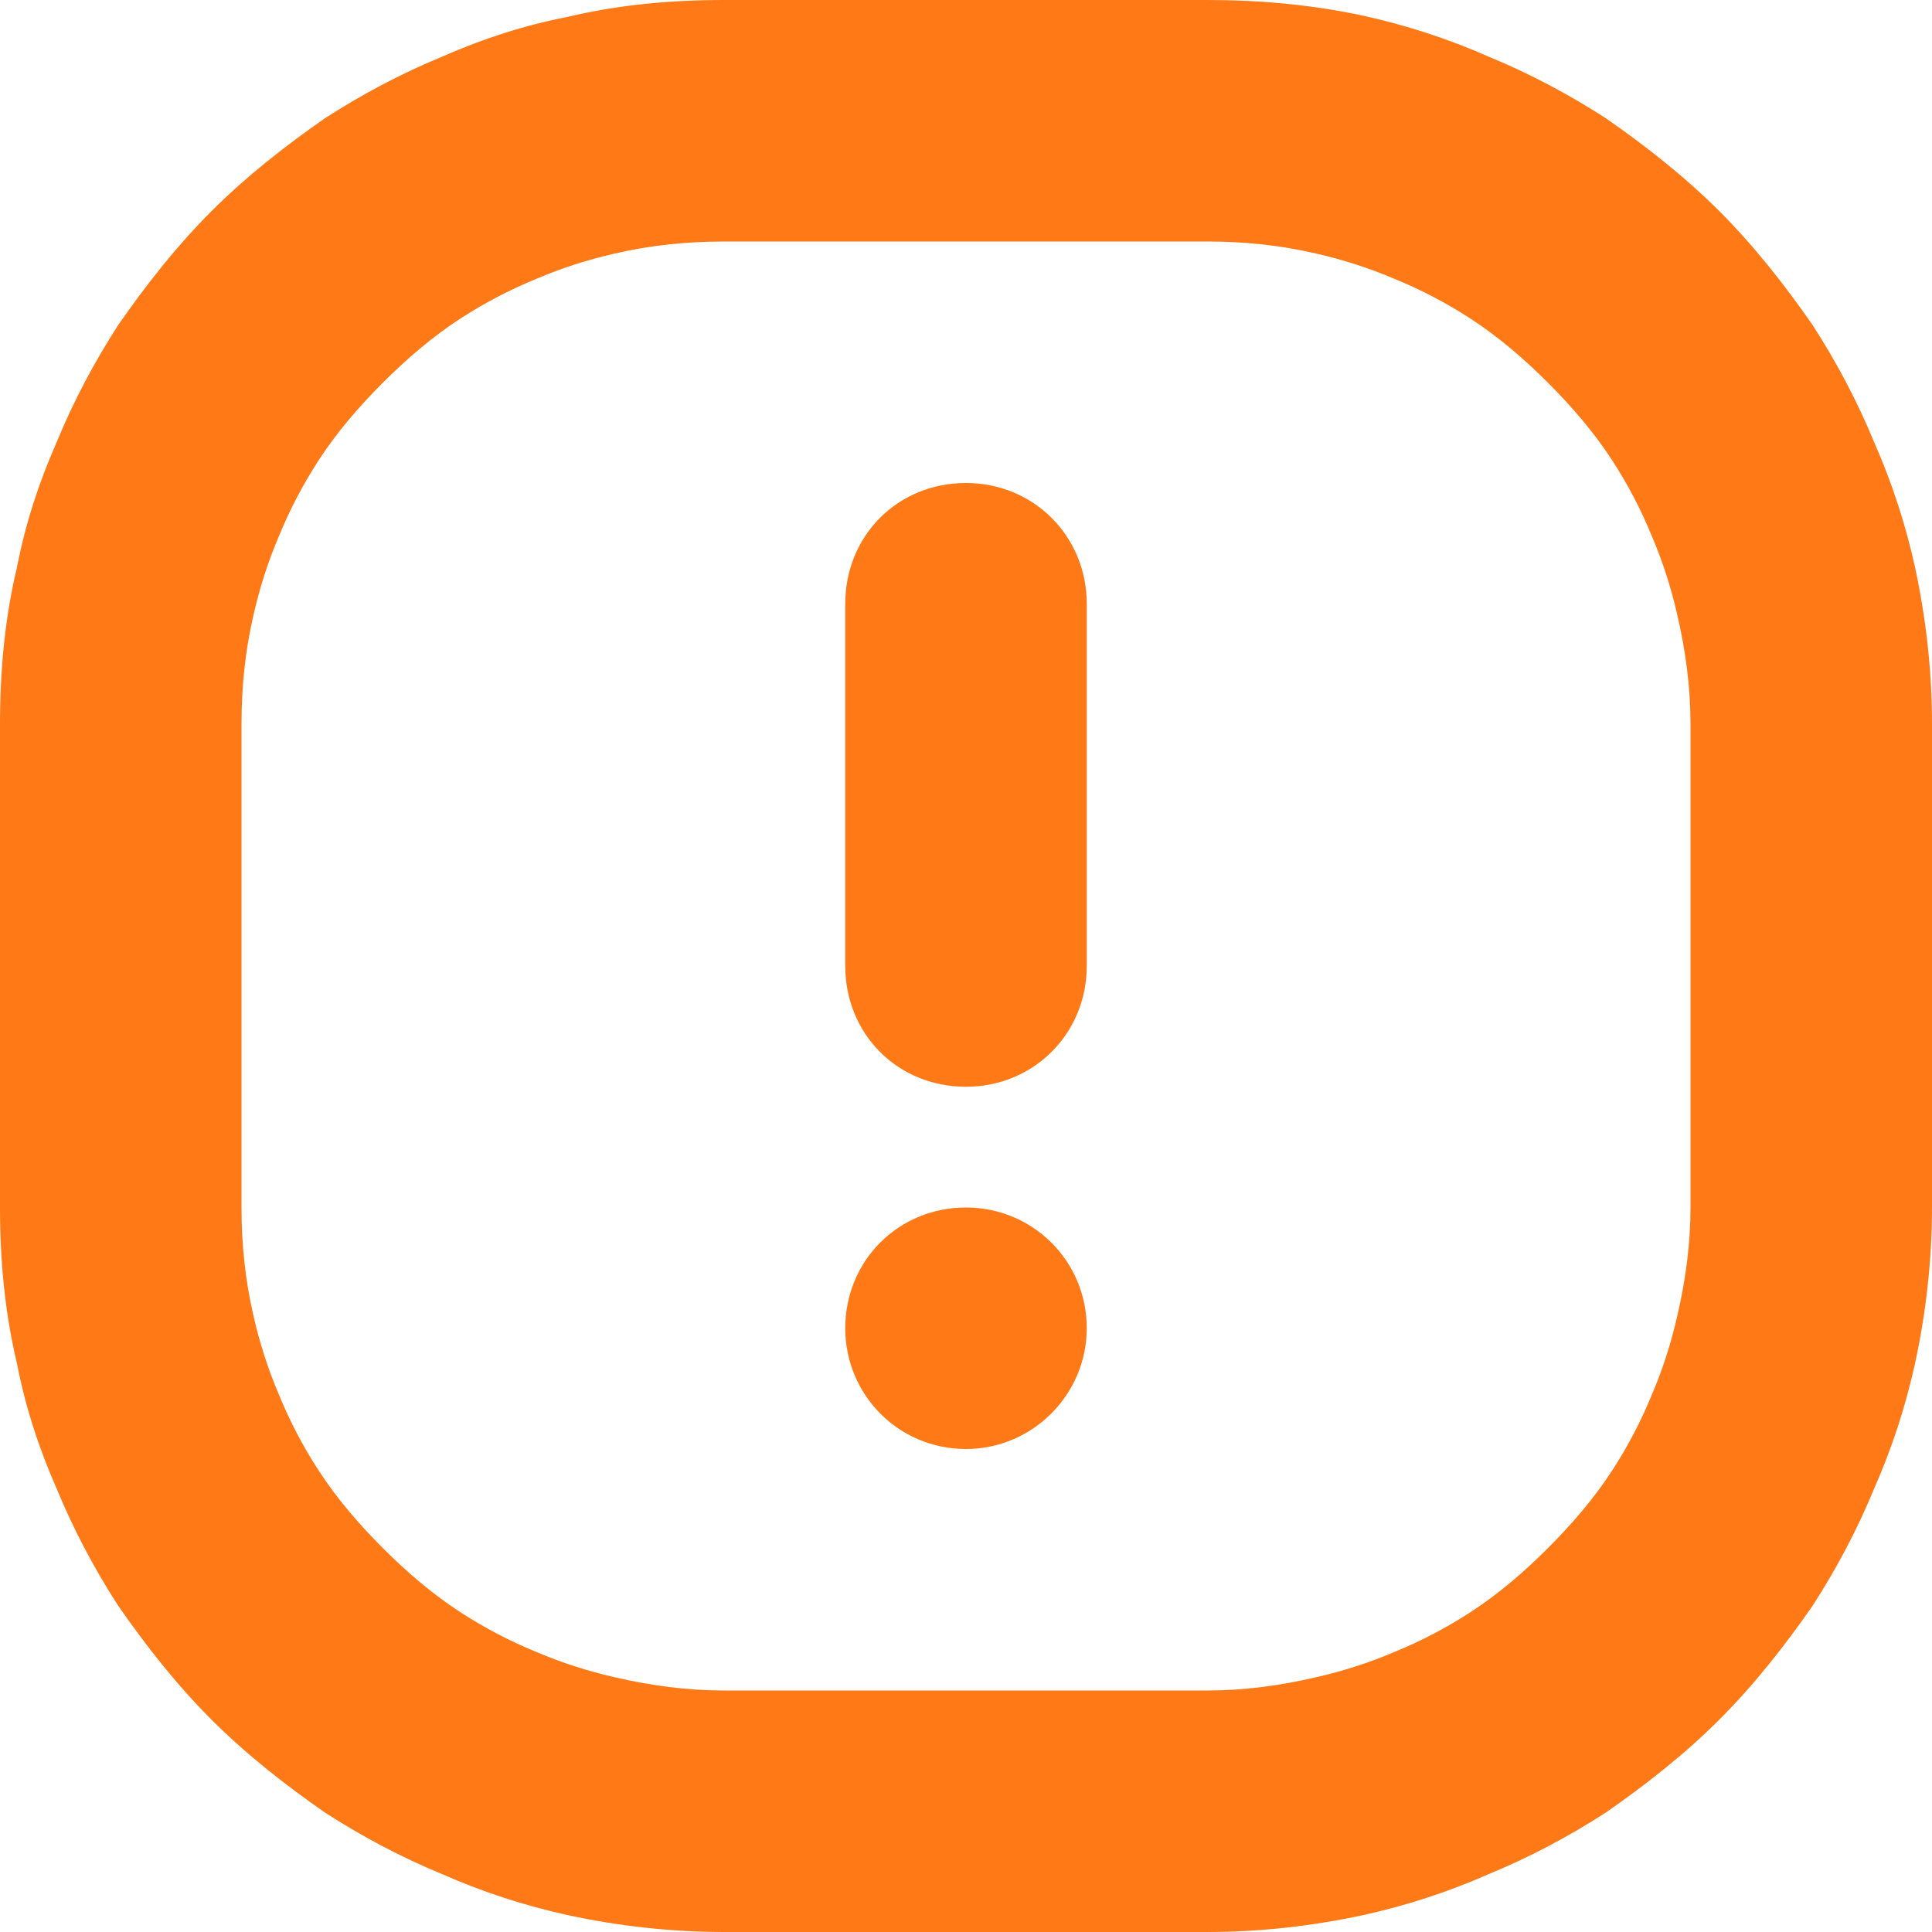 <svg width="16" height="16" viewBox="0 0 16 16" fill="none" xmlns="http://www.w3.org/2000/svg" xmlns:xlink="http://www.w3.org/1999/xlink">
	<desc>
			Created with Pixso.
	</desc>
	<defs/>
	<path id="Vector" d="M11.29 0.13C10.87 0.04 10.44 0 10 0L6 0C5.55 0 5.12 0.04 4.7 0.14C4.34 0.21 4 0.32 3.66 0.47C3.32 0.61 3 0.78 2.69 0.98C2.36 1.21 2.04 1.46 1.75 1.75C1.46 2.04 1.21 2.36 0.98 2.69C0.78 3 0.61 3.32 0.47 3.66C0.32 4 0.21 4.34 0.14 4.7C0.04 5.12 0 5.55 0 6L0 10C0 10.44 0.04 10.87 0.14 11.29C0.21 11.65 0.32 11.99 0.47 12.33C0.61 12.67 0.78 12.99 0.98 13.3C1.21 13.63 1.46 13.95 1.75 14.24C2.04 14.53 2.36 14.78 2.69 15.01C3 15.21 3.32 15.38 3.66 15.52C4 15.67 4.34 15.78 4.7 15.86C5.12 15.95 5.55 16 6 16L10 16C10.44 16 10.87 15.95 11.29 15.86C11.65 15.78 11.99 15.67 12.33 15.52C12.67 15.38 12.99 15.21 13.3 15.01C13.63 14.78 13.95 14.53 14.24 14.24C14.53 13.95 14.78 13.63 15.01 13.3C15.21 12.99 15.38 12.67 15.52 12.33C15.67 11.99 15.78 11.65 15.86 11.29C15.95 10.87 16 10.44 16 10L16 6C16 5.55 15.95 5.12 15.86 4.7C15.78 4.34 15.67 4 15.52 3.66C15.38 3.32 15.21 3 15.01 2.69C14.78 2.36 14.53 2.04 14.24 1.75C13.95 1.46 13.63 1.21 13.3 0.98C12.99 0.78 12.67 0.61 12.33 0.47C11.99 0.32 11.65 0.21 11.29 0.13ZM6 2L10 2C10.3 2 10.6 2.03 10.9 2.1C11.12 2.15 11.34 2.22 11.55 2.31C11.77 2.4 11.98 2.51 12.18 2.64C12.41 2.79 12.62 2.97 12.82 3.17C13.02 3.37 13.2 3.58 13.35 3.81C13.48 4.01 13.59 4.22 13.68 4.44C13.77 4.65 13.84 4.87 13.89 5.09C13.96 5.39 14 5.69 14 6L14 10C14 10.3 13.96 10.6 13.89 10.9C13.84 11.12 13.77 11.34 13.68 11.55C13.59 11.77 13.48 11.98 13.35 12.18C13.2 12.41 13.02 12.62 12.82 12.82C12.62 13.02 12.41 13.2 12.18 13.35C11.98 13.48 11.77 13.59 11.55 13.68C11.34 13.77 11.12 13.84 10.9 13.89C10.6 13.96 10.3 14 10 14L6 14C5.69 14 5.39 13.96 5.09 13.89C4.87 13.84 4.65 13.77 4.44 13.68C4.22 13.59 4.01 13.48 3.81 13.35C3.58 13.2 3.37 13.02 3.17 12.82C2.97 12.62 2.79 12.41 2.64 12.18C2.51 11.98 2.4 11.77 2.31 11.55C2.22 11.34 2.15 11.12 2.1 10.9C2.03 10.6 2 10.3 2 10L2 6C2 5.69 2.03 5.39 2.1 5.09C2.15 4.87 2.22 4.65 2.31 4.44C2.4 4.22 2.51 4.01 2.64 3.81C2.79 3.58 2.97 3.37 3.17 3.17C3.37 2.97 3.58 2.79 3.81 2.64C4.01 2.51 4.22 2.4 4.44 2.31C4.65 2.22 4.87 2.15 5.09 2.1C5.39 2.03 5.69 2 6 2ZM7 5C7 4.44 7.43 4 8 4C8.56 4 9 4.44 9 5L9 8C9 8.56 8.56 9 8 9C7.43 9 7 8.56 7 8L7 5ZM8 12C8.55 12 9 11.55 9 11C9 10.44 8.55 10 8 10C7.44 10 7 10.44 7 11C7 11.55 7.44 12 8 12Z" fill="#FF7A17" fill-opacity="1" fill-rule="evenodd"/>
</svg>
